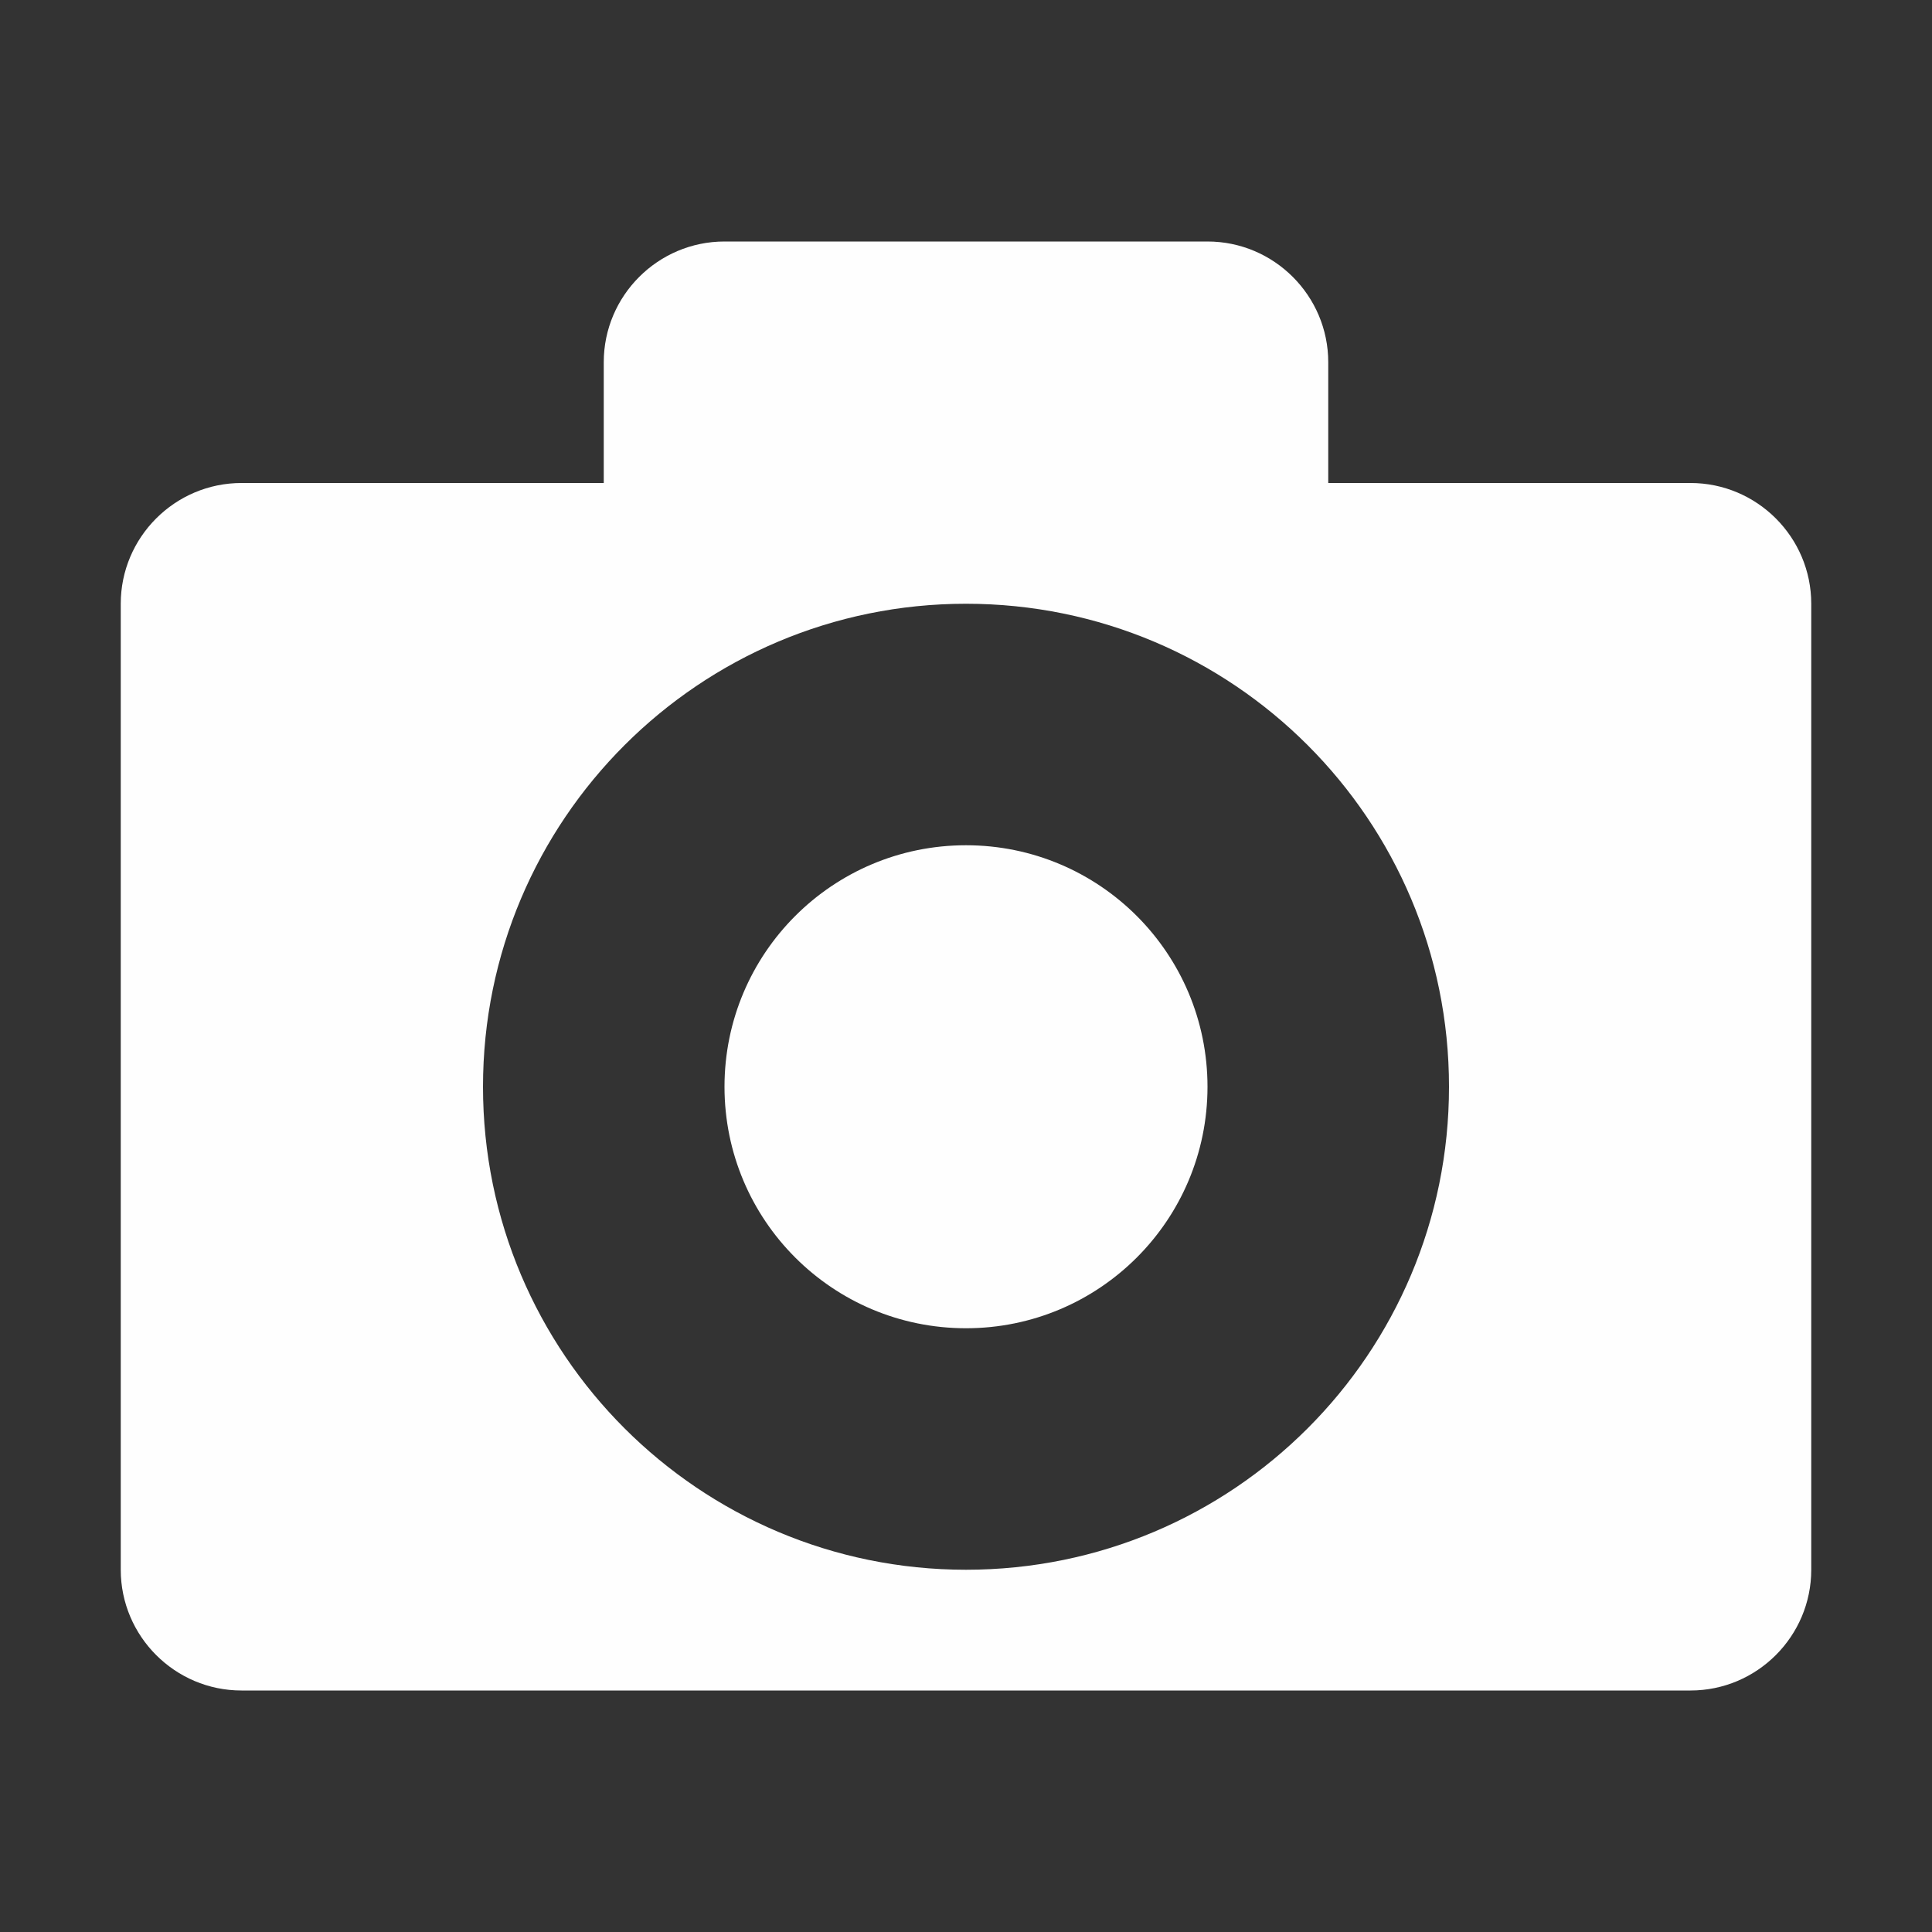 <?xml version="1.0" encoding="UTF-8"?>
<svg xmlns="http://www.w3.org/2000/svg" height="16px" viewBox="0 0 16 16" width="16px"><rect x="0" y="0" width="16" height="16" fill="#333333" stroke="none"/><path d="m 6 2 c -0.551 0 -1 0.449 -1 1 v 1 h -3 c -0.551 0 -1 0.449 -1 1 v 8 c 0 0.551 0.449 1 1 1 h 12 c 0.551 0 1 -0.449 1 -1 v -8 c 0 -0.551 -0.449 -1 -1 -1 h -3 v -1 c 0 -0.551 -0.449 -1 -1 -1 z m 2 3 c 2.211 0 4 1.789 4 4 s -1.789 4 -4 4 c -2.207 0 -4 -1.789 -4 -4 s 1.793 -4 4 -4 z m 0 2 c -1.105 0 -2 0.895 -2 2 s 0.895 2 2 2 s 2 -0.895 2 -2 s -0.895 -2 -2 -2 z m 0 0" fill="#fefefe"/></svg>
